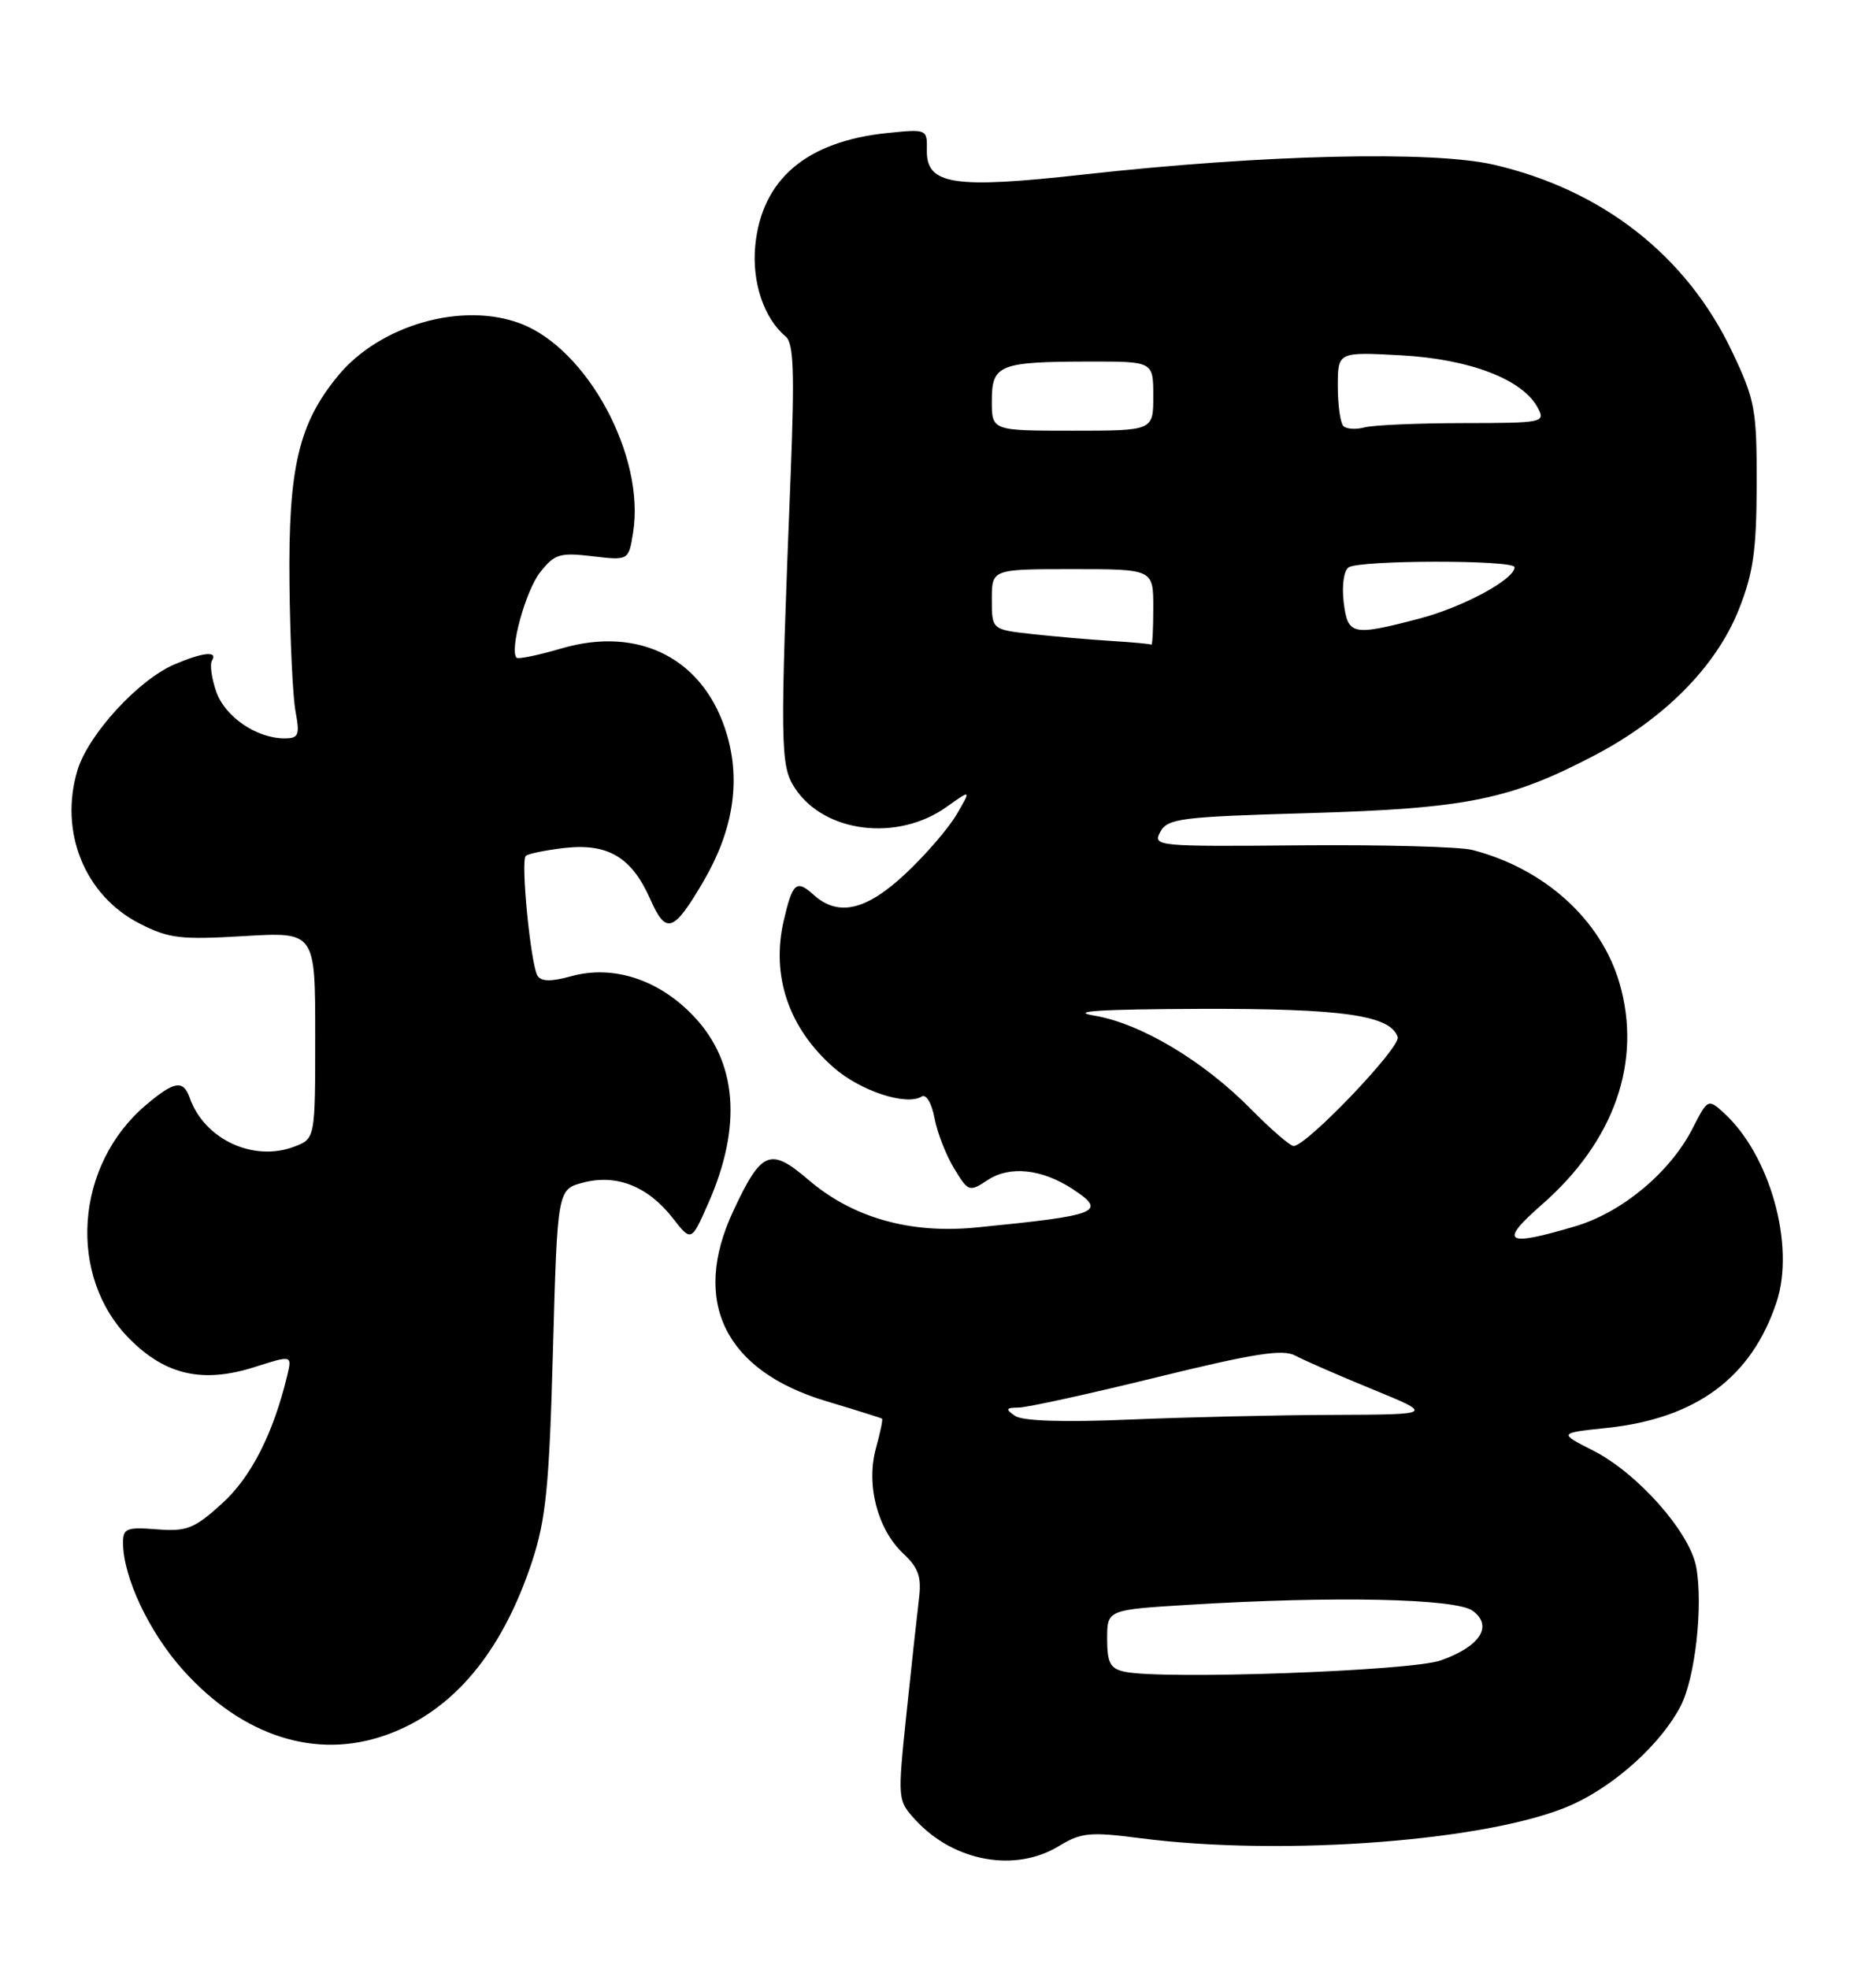 <?xml version="1.0" encoding="UTF-8" standalone="no"?>
<!DOCTYPE svg PUBLIC "-//W3C//DTD SVG 1.1//EN" "http://www.w3.org/Graphics/SVG/1.1/DTD/svg11.dtd" >
<svg xmlns="http://www.w3.org/2000/svg" xmlns:xlink="http://www.w3.org/1999/xlink" version="1.1" viewBox="0 0 244 256">
 <g >
 <path fill="currentColor"
d=" M 137.73 240.02 C 140.61 238.27 141.76 238.15 148.23 238.99 C 167.06 241.44 194.26 239.31 204.59 234.59 C 210.21 232.01 216.09 226.65 218.59 221.82 C 220.49 218.15 221.54 208.71 220.61 203.71 C 219.75 199.17 213.00 191.55 207.23 188.61 C 202.71 186.32 202.71 186.32 208.95 185.66 C 220.62 184.44 227.83 179.10 231.07 169.28 C 233.51 161.90 230.20 150.11 224.17 144.66 C 222.17 142.84 222.10 142.88 220.14 146.72 C 217.24 152.41 210.97 157.64 204.88 159.44 C 195.77 162.15 194.89 161.57 200.54 156.62 C 209.98 148.37 213.60 138.02 210.64 127.83 C 208.24 119.58 200.89 112.93 191.50 110.51 C 189.85 110.09 179.81 109.82 169.19 109.91 C 150.44 110.08 149.91 110.03 150.91 108.17 C 151.85 106.41 153.52 106.20 170.22 105.72 C 190.74 105.12 196.37 103.99 207.41 98.20 C 216.47 93.46 223.19 86.67 226.14 79.29 C 228.03 74.55 228.46 71.60 228.48 63.00 C 228.50 53.23 228.28 52.03 225.29 45.73 C 219.39 33.28 208.46 24.70 194.31 21.42 C 186.32 19.57 164.30 20.09 140.96 22.69 C 123.99 24.58 120.47 24.03 120.55 19.53 C 120.60 16.78 120.55 16.77 115.37 17.30 C 104.85 18.39 99.06 23.34 98.23 31.96 C 97.78 36.69 99.36 41.39 102.18 43.74 C 103.23 44.60 103.36 48.33 102.84 61.66 C 101.43 97.12 101.47 99.54 103.39 102.47 C 107.20 108.29 116.73 109.47 123.12 104.91 C 126.33 102.63 126.33 102.63 124.42 105.90 C 123.36 107.70 120.38 111.16 117.79 113.58 C 112.67 118.39 109.02 119.23 105.82 116.34 C 103.59 114.32 103.08 114.76 101.94 119.67 C 100.27 126.88 102.57 133.66 108.43 138.80 C 111.89 141.84 117.88 143.81 119.88 142.57 C 120.46 142.22 121.18 143.42 121.54 145.35 C 121.89 147.23 123.04 150.18 124.09 151.91 C 125.95 154.97 126.06 155.01 128.51 153.40 C 131.36 151.54 135.52 151.99 139.50 154.59 C 144.07 157.59 142.98 158.02 126.93 159.60 C 118.36 160.44 110.91 158.32 105.20 153.44 C 100.16 149.12 99.04 149.58 95.35 157.50 C 89.87 169.25 94.29 178.23 107.47 182.18 C 111.34 183.34 114.60 184.36 114.72 184.45 C 114.85 184.54 114.49 186.27 113.93 188.29 C 112.62 193.03 114.12 198.82 117.47 201.98 C 119.48 203.86 119.88 205.03 119.52 207.91 C 119.28 209.89 118.55 216.58 117.90 222.79 C 116.73 234.06 116.73 234.08 119.11 236.67 C 124.08 242.05 132.05 243.49 137.73 240.02 Z  M 50.25 225.57 C 58.91 222.48 65.30 214.87 69.21 203.00 C 71.01 197.52 71.44 193.22 71.92 175.56 C 72.50 154.62 72.50 154.62 75.89 153.75 C 80.21 152.63 84.26 154.24 87.49 158.36 C 89.91 161.46 89.91 161.46 92.10 156.50 C 96.55 146.45 95.90 138.08 90.20 132.10 C 85.68 127.35 79.75 125.42 74.28 126.93 C 71.67 127.65 70.39 127.63 69.91 126.86 C 69.03 125.43 67.70 111.96 68.38 111.29 C 68.67 111.00 70.94 110.54 73.43 110.25 C 79.10 109.62 82.17 111.46 84.59 116.94 C 86.63 121.56 87.61 121.23 91.50 114.58 C 95.32 108.05 96.35 101.70 94.57 95.59 C 91.71 85.74 83.25 81.31 73.02 84.31 C 70.03 85.19 67.40 85.73 67.19 85.52 C 66.23 84.56 68.37 76.80 70.25 74.41 C 72.12 72.03 72.81 71.82 77.05 72.32 C 81.76 72.88 81.76 72.88 82.34 69.26 C 83.95 59.35 76.41 45.35 67.68 42.06 C 60.10 39.20 49.41 42.26 43.98 48.84 C 38.84 55.07 37.49 60.81 37.65 75.77 C 37.72 83.07 38.08 90.61 38.44 92.52 C 39.01 95.59 38.85 96.00 37.00 96.00 C 33.36 96.00 29.26 93.19 28.12 89.92 C 27.52 88.19 27.27 86.37 27.57 85.89 C 28.36 84.60 26.41 84.80 22.72 86.37 C 18.01 88.37 11.47 95.50 10.07 100.16 C 7.67 108.18 11.03 116.45 18.18 120.09 C 21.95 122.02 23.51 122.20 31.72 121.71 C 41.00 121.16 41.00 121.16 41.00 134.60 C 41.00 148.05 41.00 148.05 38.26 149.09 C 32.96 151.11 26.58 148.13 24.68 142.75 C 23.84 140.37 22.69 140.54 19.03 143.63 C 9.73 151.46 8.71 165.95 16.90 174.13 C 21.57 178.81 26.43 179.88 33.15 177.73 C 37.99 176.19 37.99 176.19 37.36 178.84 C 35.54 186.40 32.65 192.09 28.85 195.51 C 25.25 198.77 24.29 199.14 20.39 198.84 C 16.50 198.53 16.00 198.72 16.00 200.56 C 16.00 205.03 19.39 212.22 23.82 217.15 C 31.59 225.79 41.13 228.83 50.25 225.57 Z  M 146.25 217.35 C 144.40 216.95 144.00 216.19 144.00 213.08 C 144.00 209.30 144.00 209.30 154.66 208.65 C 173.57 207.49 189.39 207.83 191.56 209.44 C 194.22 211.42 192.52 214.07 187.40 215.88 C 183.51 217.27 151.13 218.42 146.25 217.35 Z  M 132.00 184.08 C 130.74 183.20 130.82 183.03 132.50 183.01 C 133.60 183.00 141.68 181.23 150.46 179.07 C 163.06 175.98 166.85 175.38 168.46 176.25 C 169.58 176.85 174.10 178.83 178.50 180.63 C 186.50 183.91 186.50 183.91 173.41 183.96 C 166.21 183.98 154.28 184.26 146.91 184.57 C 138.23 184.94 132.97 184.76 132.00 184.08 Z  M 162.70 144.20 C 156.52 137.93 148.36 133.06 142.33 132.05 C 138.95 131.48 143.04 131.22 156.00 131.17 C 174.63 131.11 180.86 132.00 181.79 134.84 C 182.22 136.15 169.94 149.00 168.26 149.00 C 167.80 149.00 165.30 146.84 162.70 144.20 Z  M 144.50 83.33 C 141.75 83.16 137.14 82.76 134.25 82.44 C 129.00 81.86 129.00 81.86 129.00 77.93 C 129.00 74.00 129.00 74.00 139.50 74.00 C 150.00 74.00 150.00 74.00 150.00 79.00 C 150.00 81.75 149.89 83.92 149.75 83.82 C 149.61 83.72 147.25 83.50 144.50 83.33 Z  M 174.76 78.25 C 174.51 76.14 174.79 74.18 175.40 73.77 C 176.85 72.80 197.00 72.78 196.99 73.75 C 196.98 75.34 190.23 78.97 184.54 80.45 C 175.83 82.72 175.29 82.59 174.76 78.25 Z  M 129.00 52.12 C 129.00 47.41 129.93 47.03 141.75 47.01 C 150.00 47.00 150.00 47.00 150.00 51.50 C 150.00 56.00 150.00 56.00 139.50 56.00 C 129.00 56.00 129.00 56.00 129.00 52.12 Z  M 174.72 55.39 C 174.33 54.99 174.00 52.66 174.00 50.21 C 174.00 45.75 174.00 45.75 182.25 46.20 C 191.17 46.69 198.03 49.32 200.00 53.00 C 201.04 54.94 200.75 55.00 190.29 55.01 C 184.35 55.02 178.59 55.27 177.47 55.57 C 176.36 55.87 175.12 55.79 174.72 55.39 Z "/>
</g>
</svg>